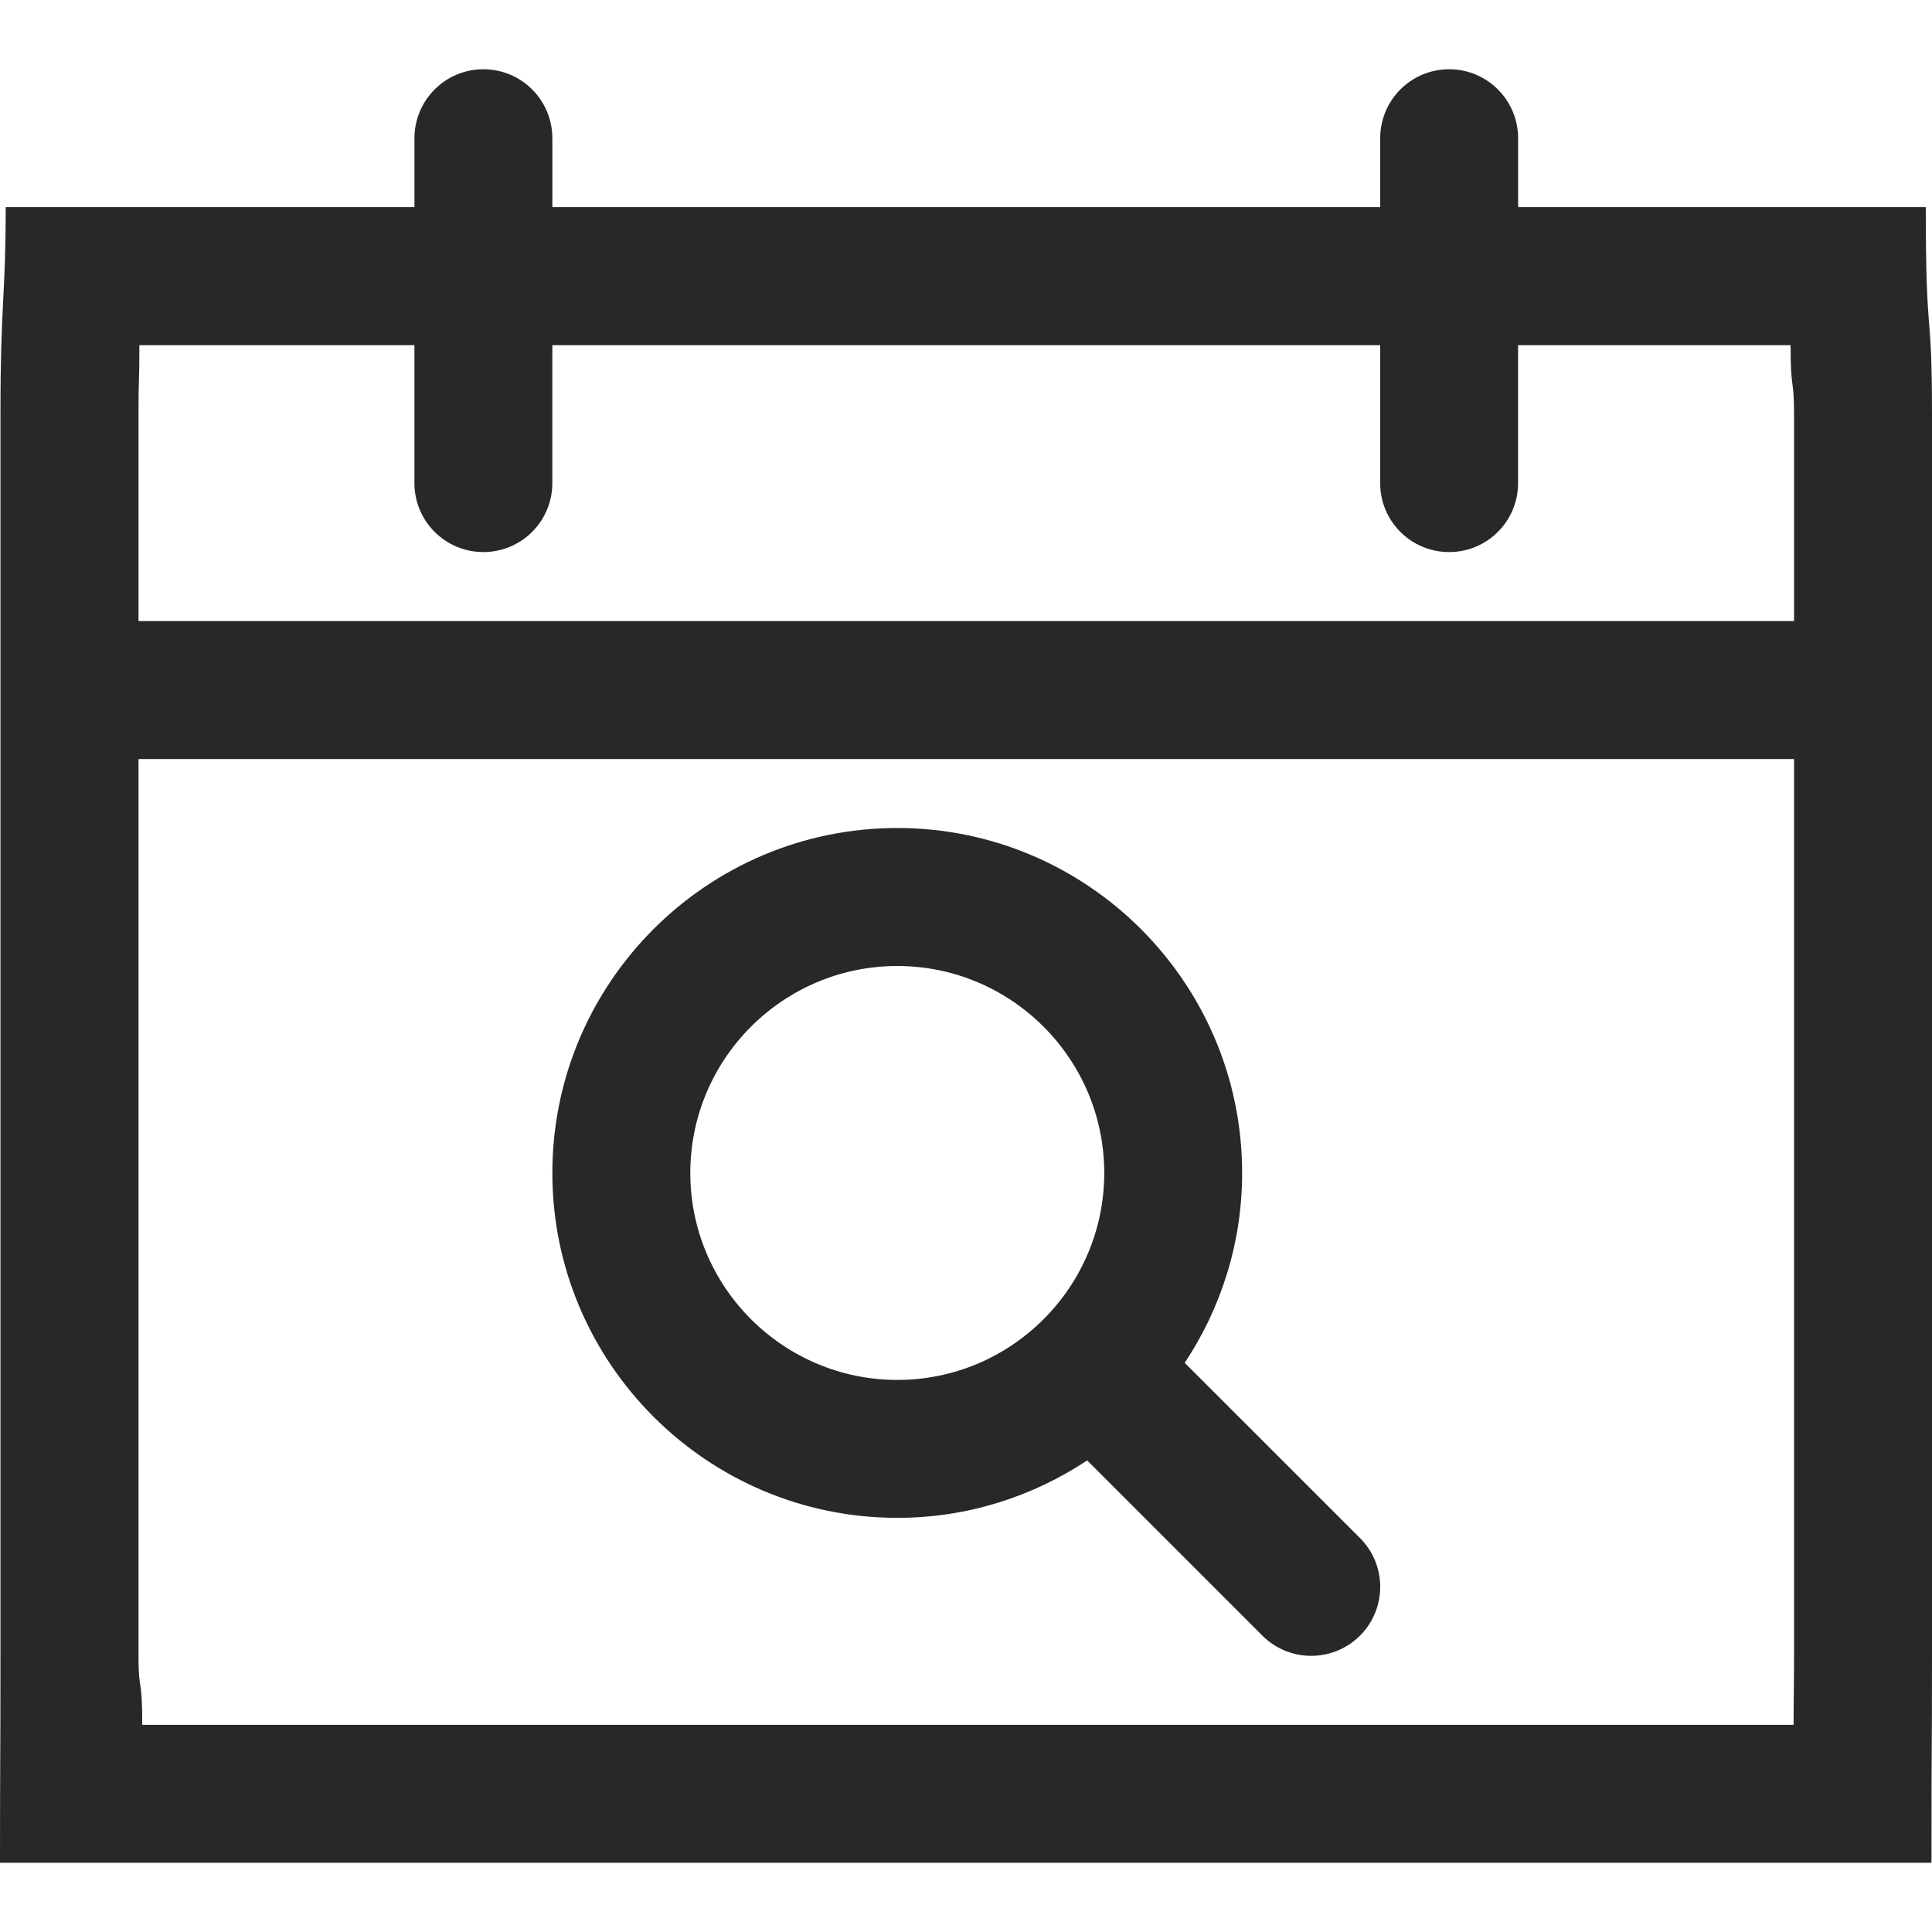 <?xml version="1.0" encoding="utf-8"?>
<!-- Generator: Adobe Illustrator 16.0.0, SVG Export Plug-In . SVG Version: 6.00 Build 0)  -->
<!DOCTYPE svg PUBLIC "-//W3C//DTD SVG 1.1//EN" "http://www.w3.org/Graphics/SVG/1.1/DTD/svg11.dtd">
<svg version="1.1" id="Layer_1" xmlns="http://www.w3.org/2000/svg" xmlns:xlink="http://www.w3.org/1999/xlink" x="0px" y="0px"
	 width="96px" height="96px" viewBox="0 0 96 96" enable-background="new 0 0 96 96" xml:space="preserve">
<g id="todos_os_eventos">
	<g>
		<path fill="#282828" d="M95.691,10.295H75.434V6.869c0-1.893-1.533-3.428-3.427-3.428s-3.426,1.535-3.426,3.428v3.426H27.446
			V6.869c0-1.893-1.533-3.428-3.426-3.428s-3.426,1.535-3.426,3.428v3.426H0.283c0,4.572-0.26,4.613-0.26,10.284v61.698
			C0.022,87.945,0,87.063,0,92.559h95.975c0-7.211,0.025-4.613,0.025-10.281V20.579C96,14.908,95.691,17.294,95.691,10.295z
			 M6.926,17.151h13.667v6.855c0,1.894,1.533,3.426,3.426,3.426s3.426-1.533,3.426-3.426v-6.855H68.58v6.855
			c0,1.894,1.533,3.426,3.426,3.426c1.895,0,3.426-1.533,3.426-3.426v-6.855h13.541c0,2.356,0.172,1.538,0.172,3.428V30.86H6.882
			V20.579C6.882,18.689,6.926,19.078,6.926,17.151z M89.122,85.705H7.068c0-2.5-0.186-1.538-0.186-3.428V37.716h82.263v44.562
			C89.145,84.167,89.122,84.061,89.122,85.705z"/>
		<path fill="#282828" d="M58.868,67.719c1.797-2.71,2.853-5.947,2.853-9.436c0-9.45-7.685-17.14-17.134-17.14
			c-9.452,0-17.141,7.689-17.141,17.14c0,9.449,7.689,17.138,17.141,17.138c3.486,0,6.726-1.058,9.435-2.854l8.705,8.707
			c0.67,0.668,1.547,1.004,2.426,1.004c0.877,0,1.756-0.336,2.425-1.004c1.339-1.34,1.339-3.508,0-4.848L58.868,67.719z
			 M34.301,58.284C34.301,52.613,38.914,48,44.587,48c5.669,0,10.282,4.613,10.282,10.284c0,5.669-4.612,10.284-10.282,10.284
			C38.914,68.566,34.301,63.953,34.301,58.284z"/>
	</g>
</g>
</svg>
